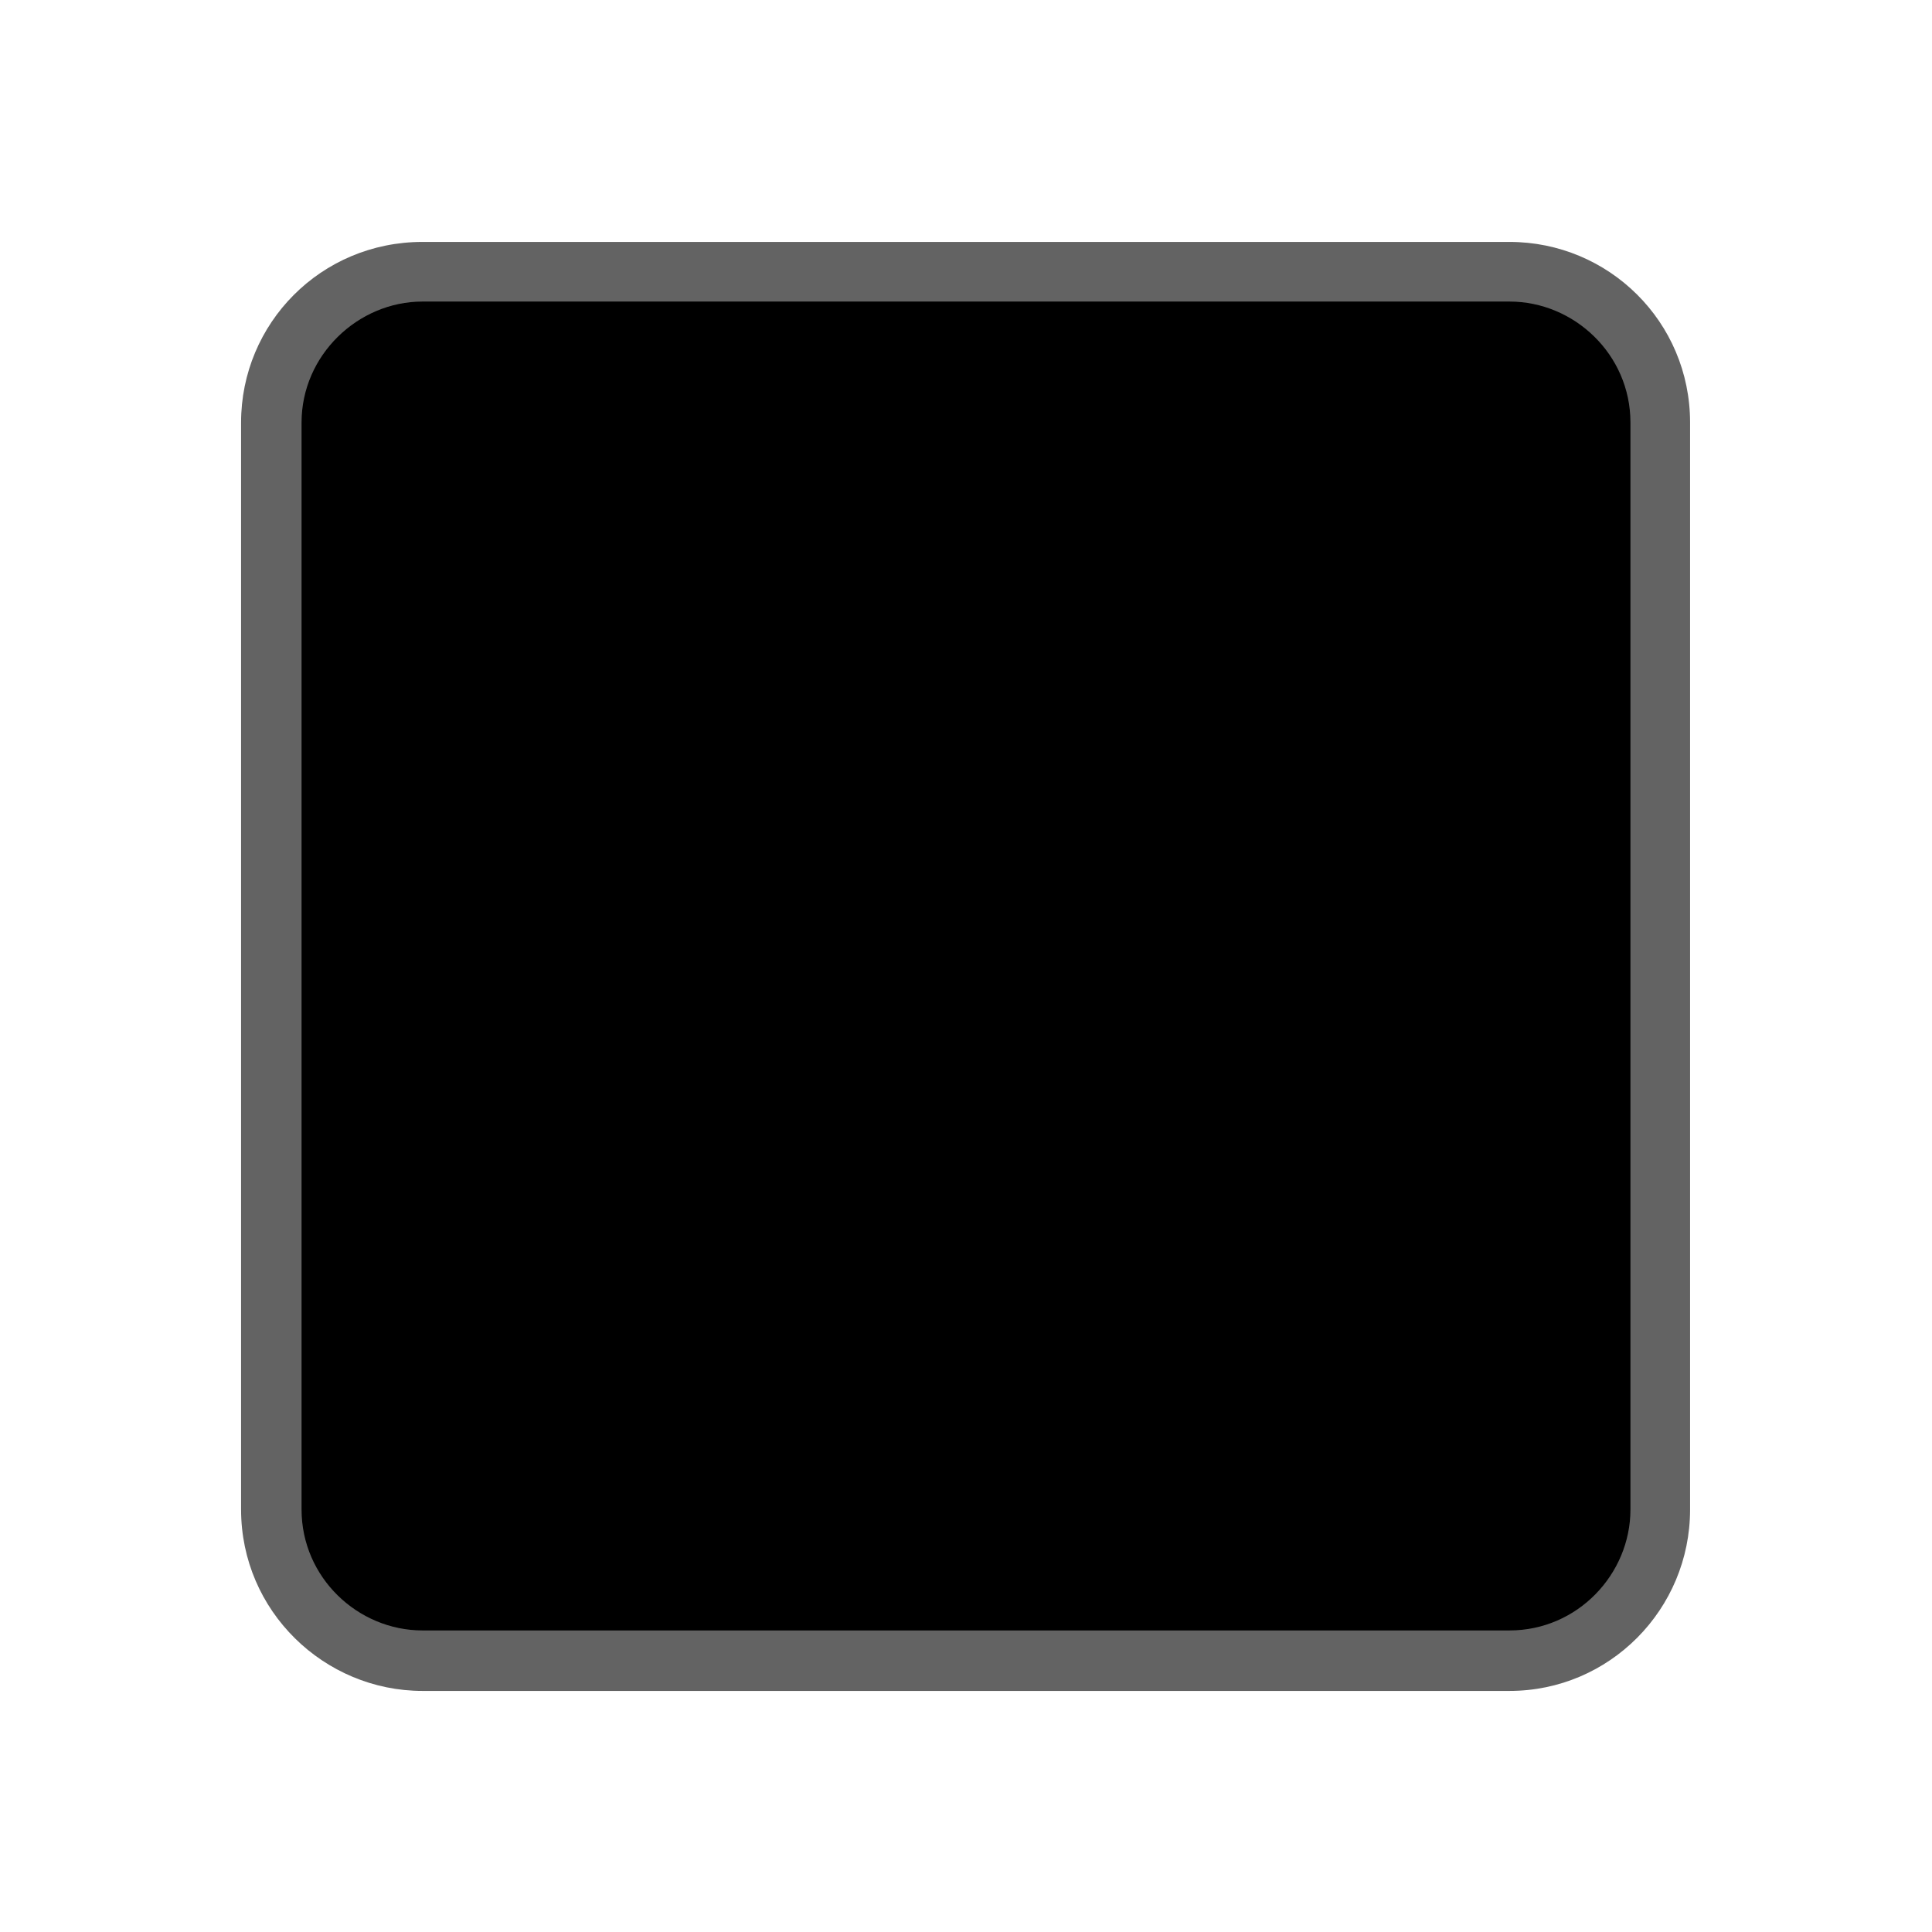 <svg version="1.1" xmlns="http://www.w3.org/2000/svg" viewBox="0 0 2300 2300"><g transform="scale(1,-1) translate(-256, -1869)">
		<path d="M2053-144c119 0 215 97 215 216l0 1294c0 120-97 215-215 215l-1294 0c-121 0-216-97-216-215l0-1294c0-121 99-216 216-216l1294 0 z" fill="#636363"/>
		<path d="M2053-72c81 0 144 67 144 144l0 1294c0 81-67 144-144 144l-1294 0c-77 0-144-64-144-144l0-1294c0-81 67-144 144-144l1294 0 z" fill="#000000"/>
	</g></svg>
